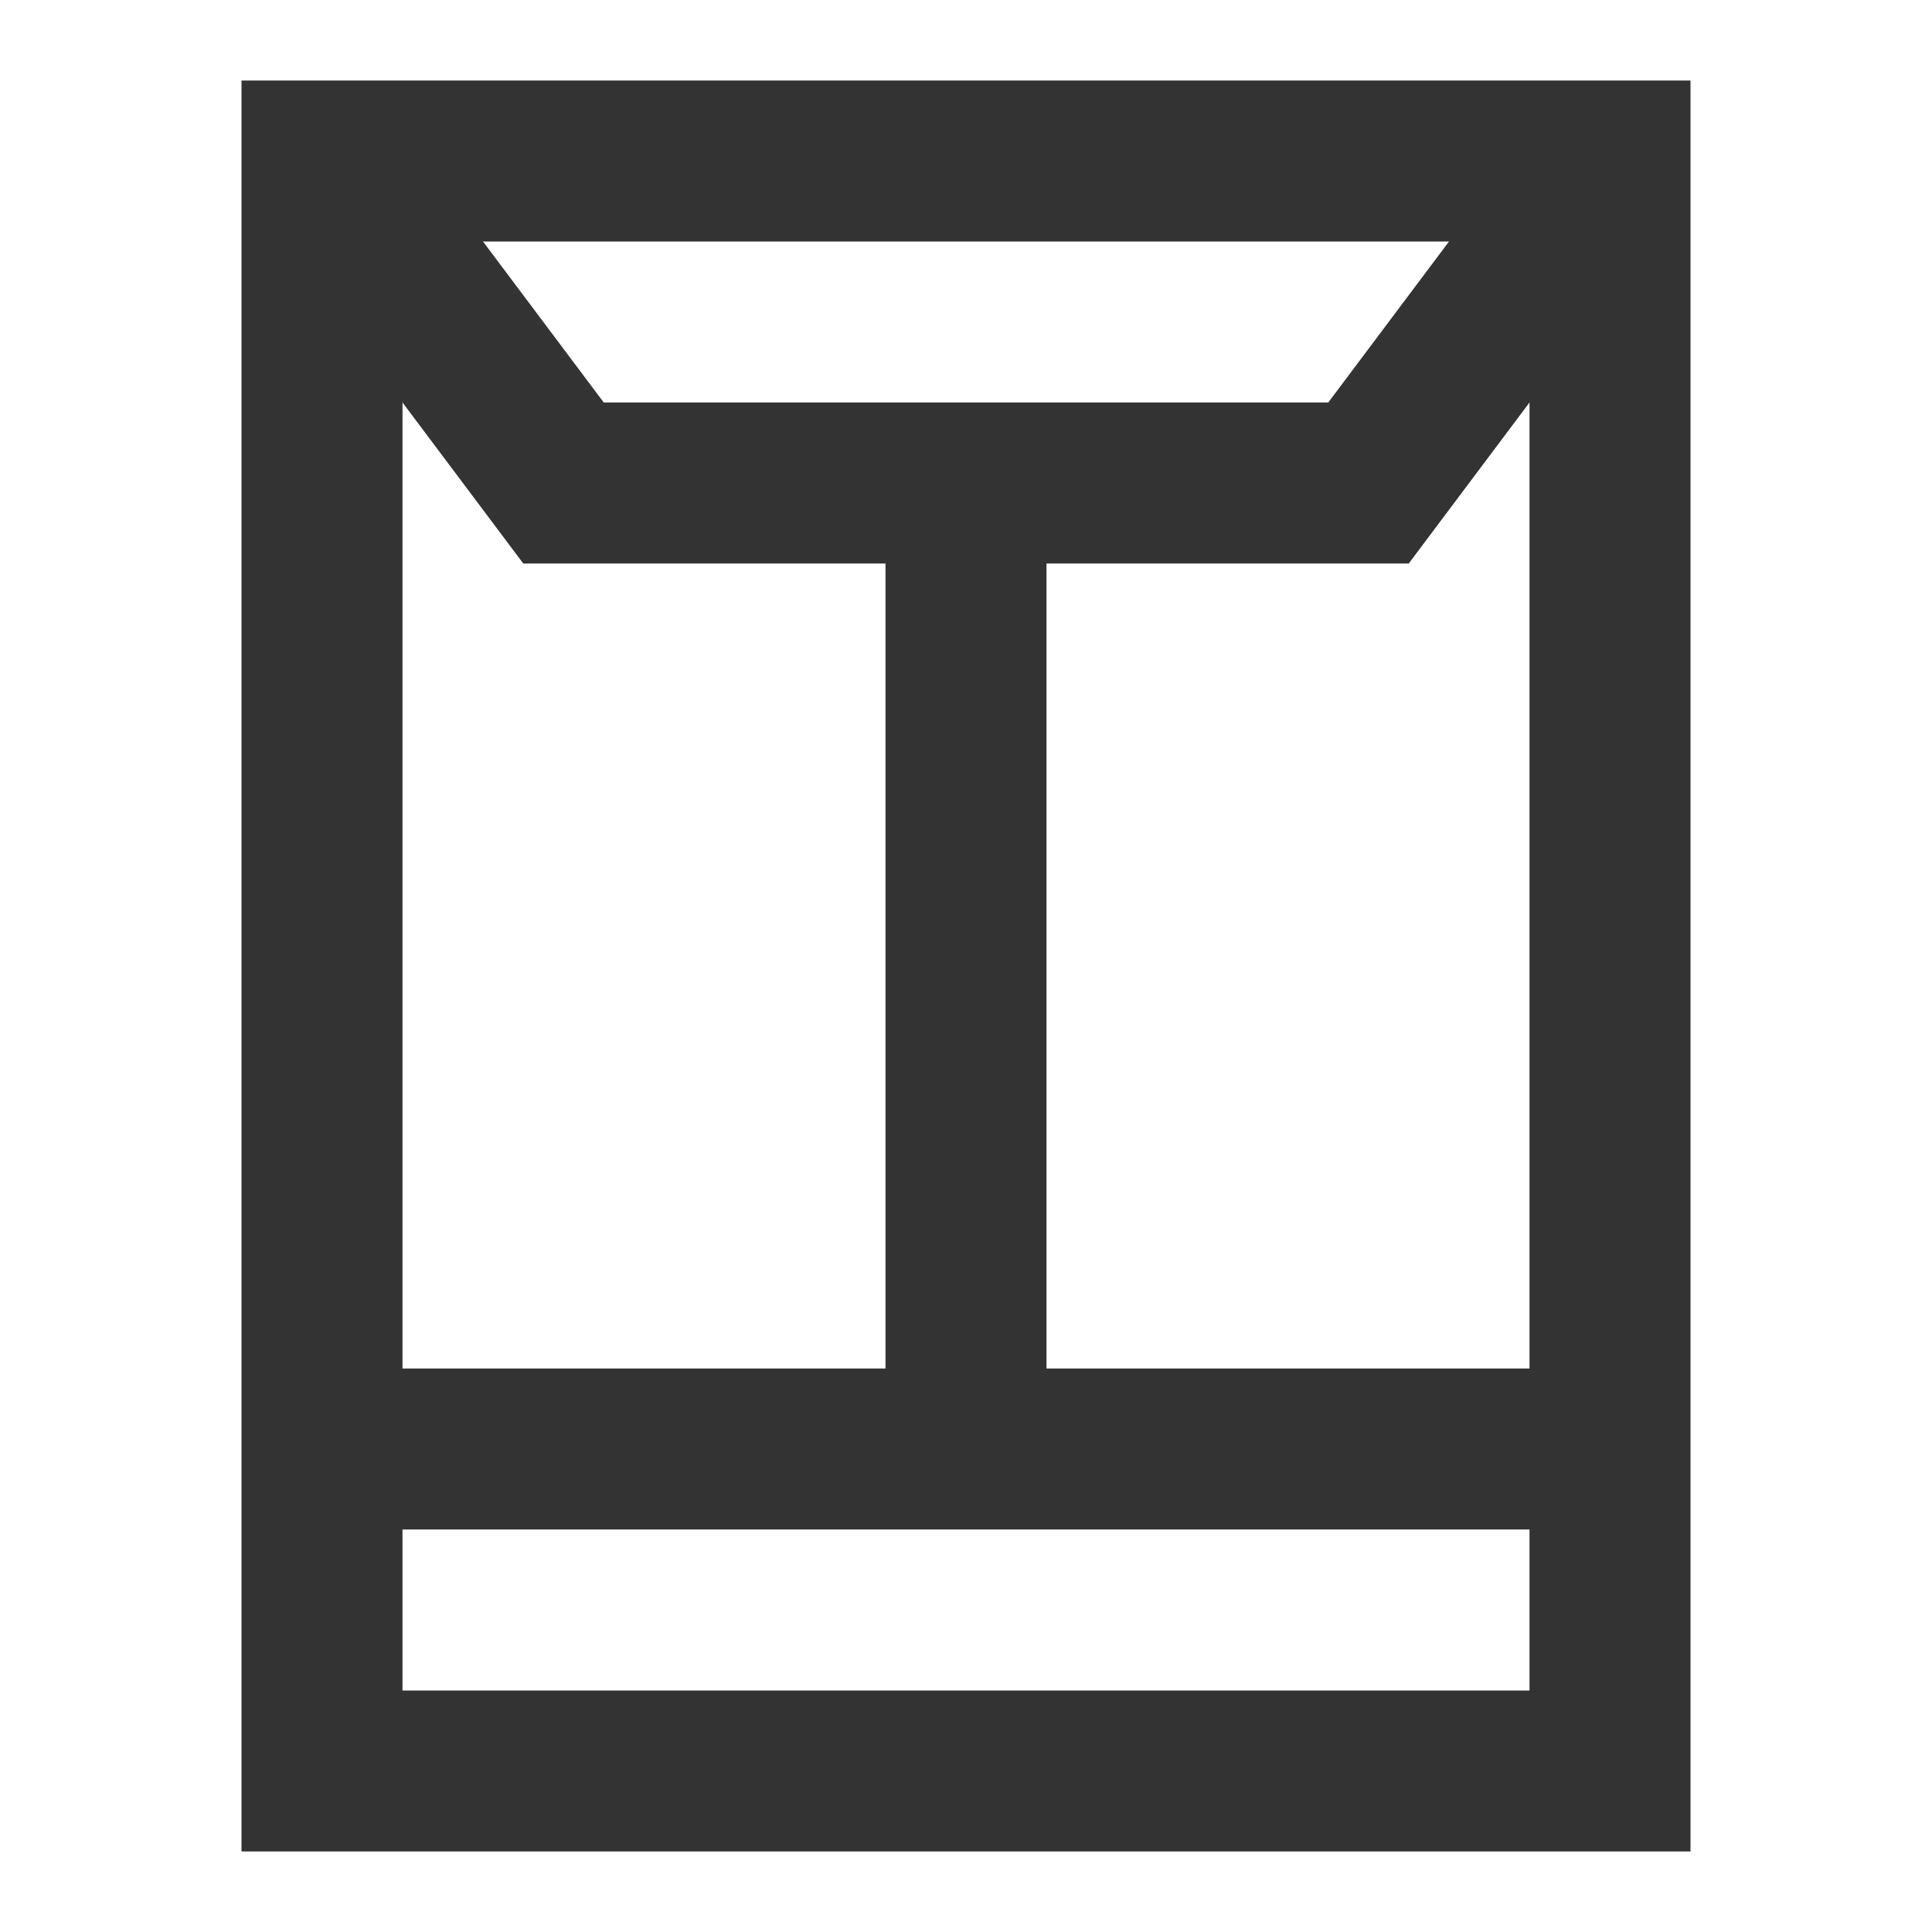<?xml version="1.0" encoding="iso-8859-1"?>
<svg version="1.1" id="&#x56FE;&#x5C42;_1" xmlns="http://www.w3.org/2000/svg" xmlns:xlink="http://www.w3.org/1999/xlink" x="0px"
	 y="0px" viewBox="0 0 24 24" style="enable-background:new 0 0 24 24;" xml:space="preserve">
<path style="fill:#333333;" d="M21,23H3V1h18V23z M5,21h14V3H5V21z"/>
<rect x="11" y="6" style="fill:#333333;" width="2" height="12"/>
<rect x="4" y="17" style="fill:#333333;" width="16" height="2"/>
<polygon style="fill:#333333;" points="17.5,7 6.5,7 3.2,2.6 4.8,1.4 7.5,5 16.5,5 19.2,1.4 20.8,2.6 "/>
</svg>






